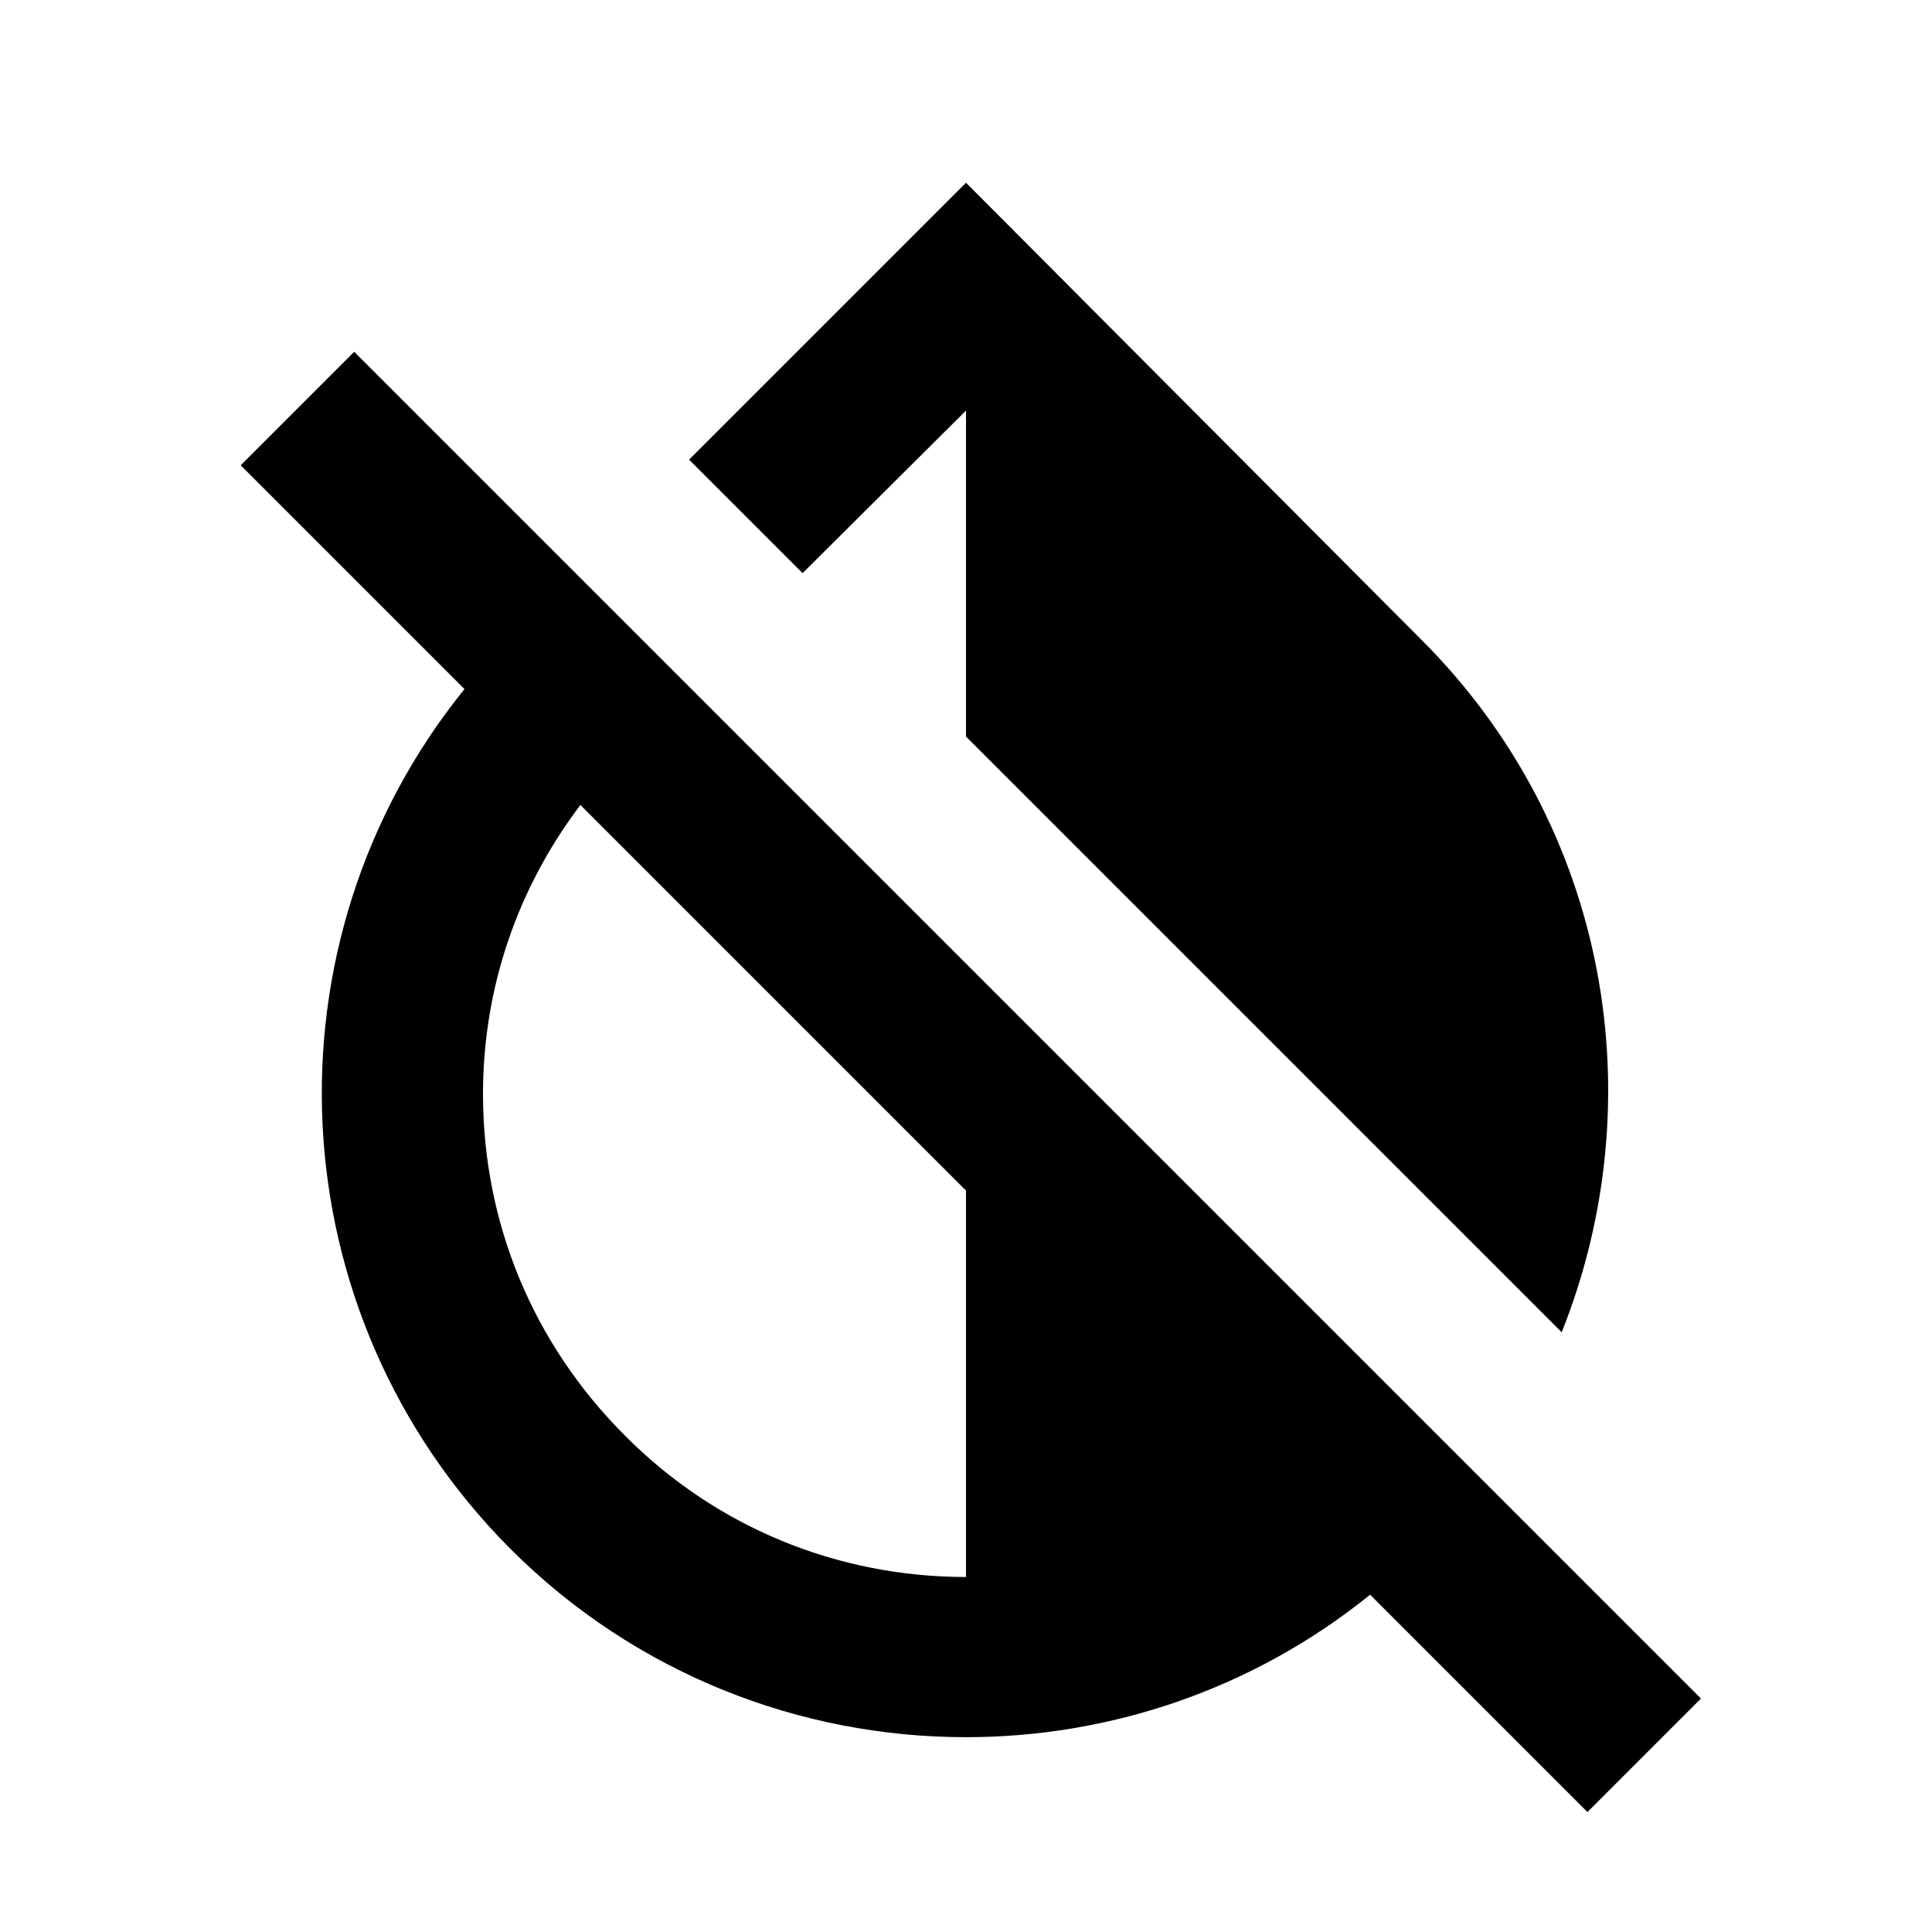  <svg version="1.1" xmlns="http://www.w3.org/2000/svg" width="24" height="24" viewBox="0 0 24 24">
  <path d="M12 5.1v4.05l7.4 7.4c1.15-2.88.59-6.28-1.75-8.61L12 2.27 8.56 5.71l1.41 1.41L12 5.1zm-7.6-.73L2.99 5.78l2.78 2.78c-2.54 3.14-2.35 7.75.57 10.68C7.9 20.8 9.95 21.58 12 21.58c1.78 0 3.56-.59 5.02-1.77l2.7 2.7 1.41-1.41L4.4 4.37zM12 19.59c-1.6 0-3.11-.62-4.24-1.76C6.62 16.69 6 15.19 6 13.59c0-1.32.43-2.56 1.21-3.59L12 14.79v4.8z" ></path>
</svg>
